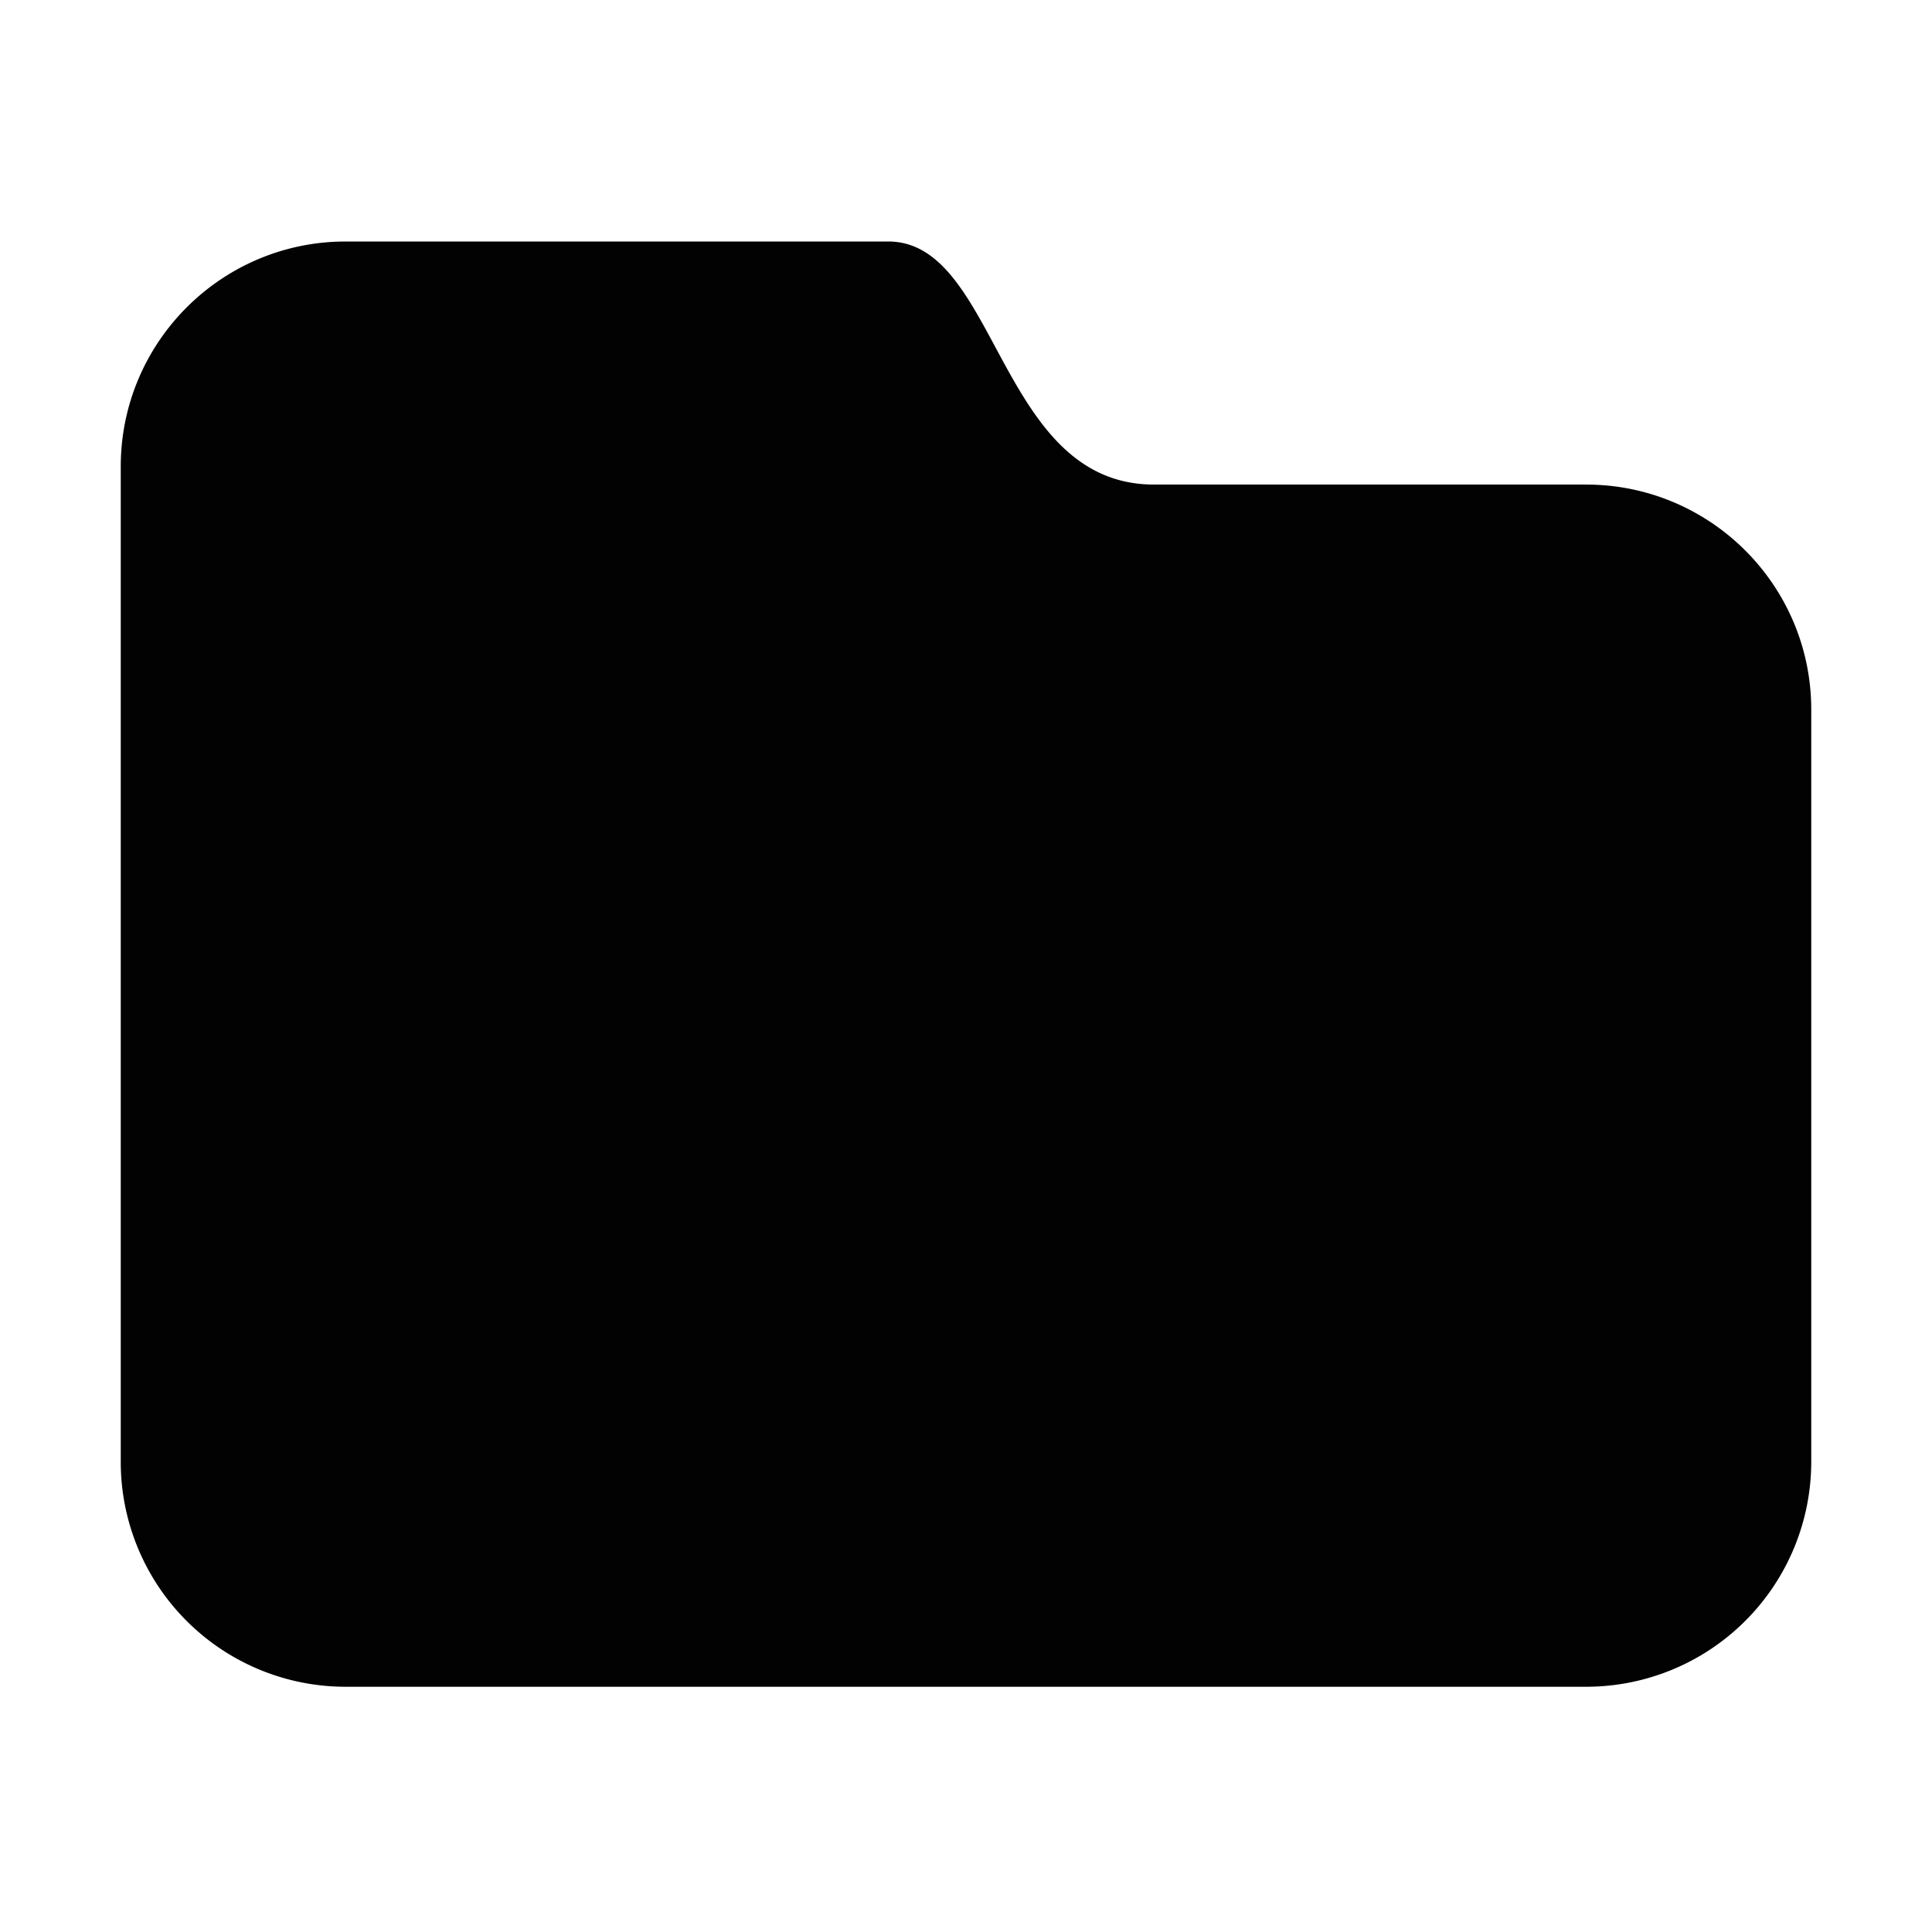 <svg xmlns="http://www.w3.org/2000/svg" viewBox="0 0 16 16"><path fill="#020202" fill-rule="evenodd" d="M2.863 2h4.493c.912 0 .91 2.013 2.201 2.013h3.578c1.03 0 1.865.835 1.865 1.864v6.229a1.864 1.864 0 0 1-1.864 1.863H2.863A1.862 1.862 0 0 1 1 12.106V3.864C1 2.834 1.835 2 2.863 2z" clip-rule="evenodd"/></svg>